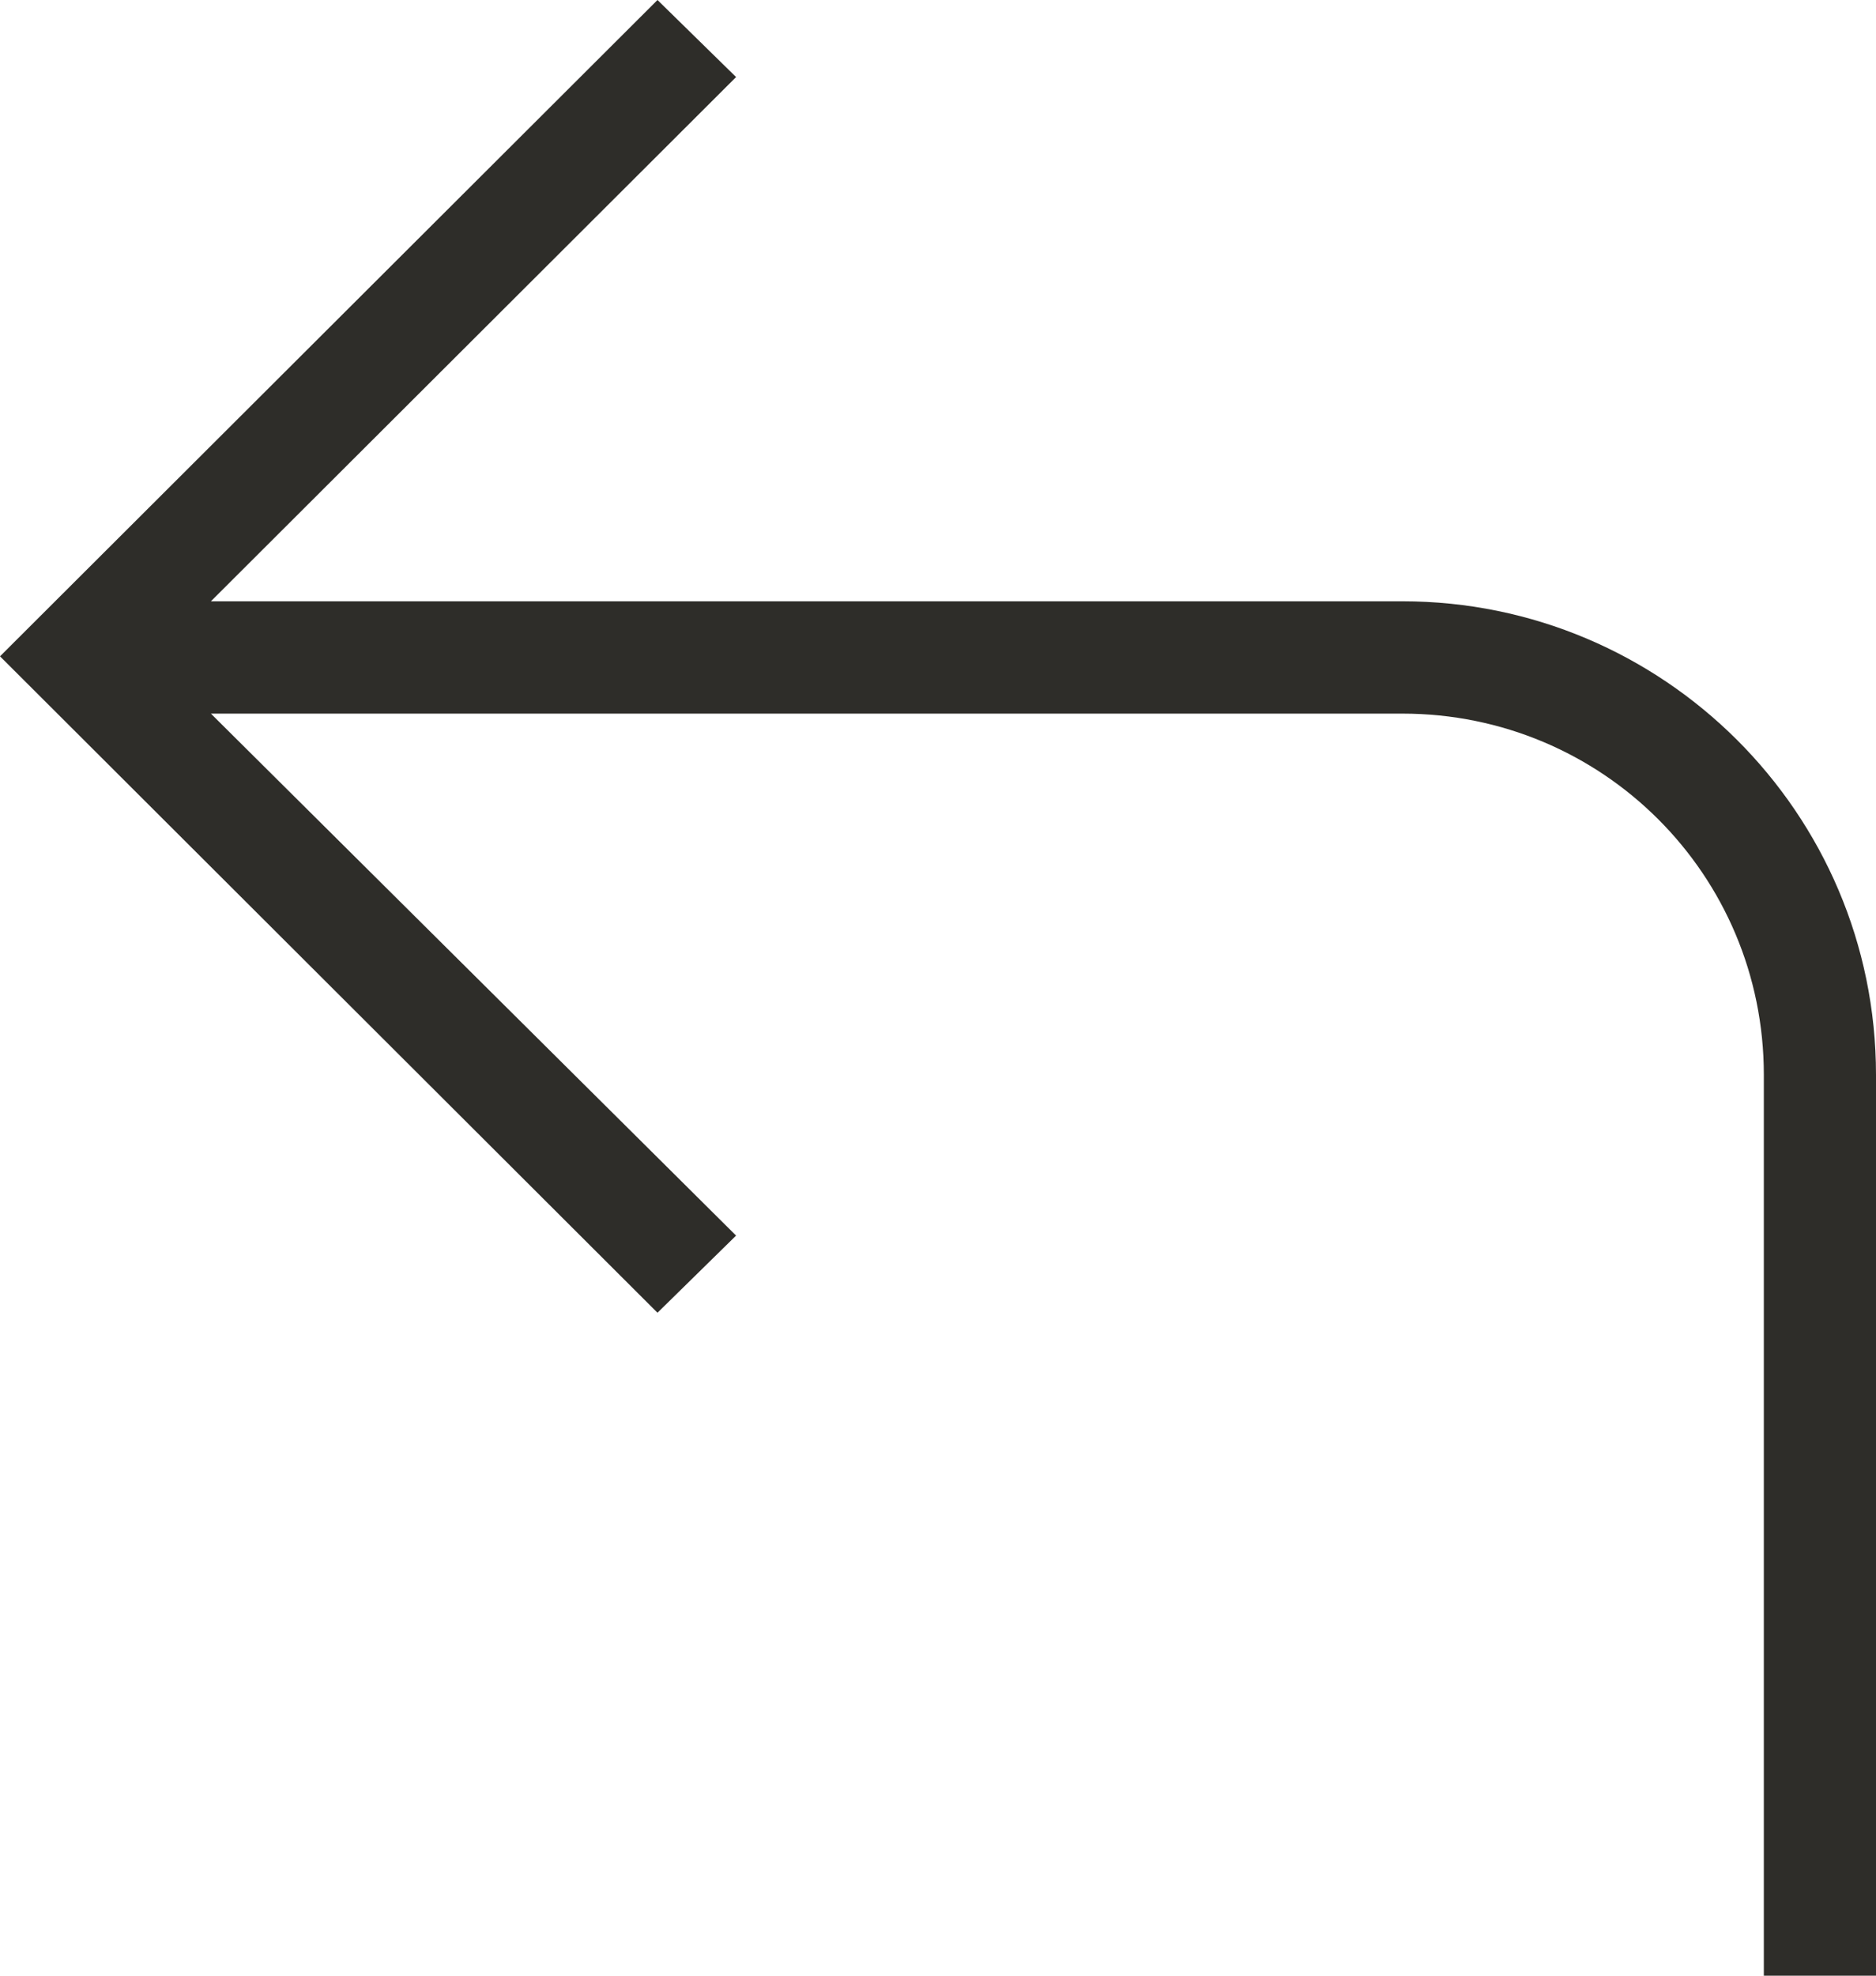 <svg width="19" height="20" viewBox="0 0 19 20" fill="none" xmlns="http://www.w3.org/2000/svg">
<path d="M6.659 0L7.455 0.78L2.136 6.087H14.204C16.841 6.087 19 8.227 19 10.881V20H17.864V10.881C17.864 8.852 16.227 7.224 14.204 7.224H2.136L7.455 12.508L6.659 13.289L0 6.644L6.659 0Z" fill="#2E2D29"/>
</svg>
